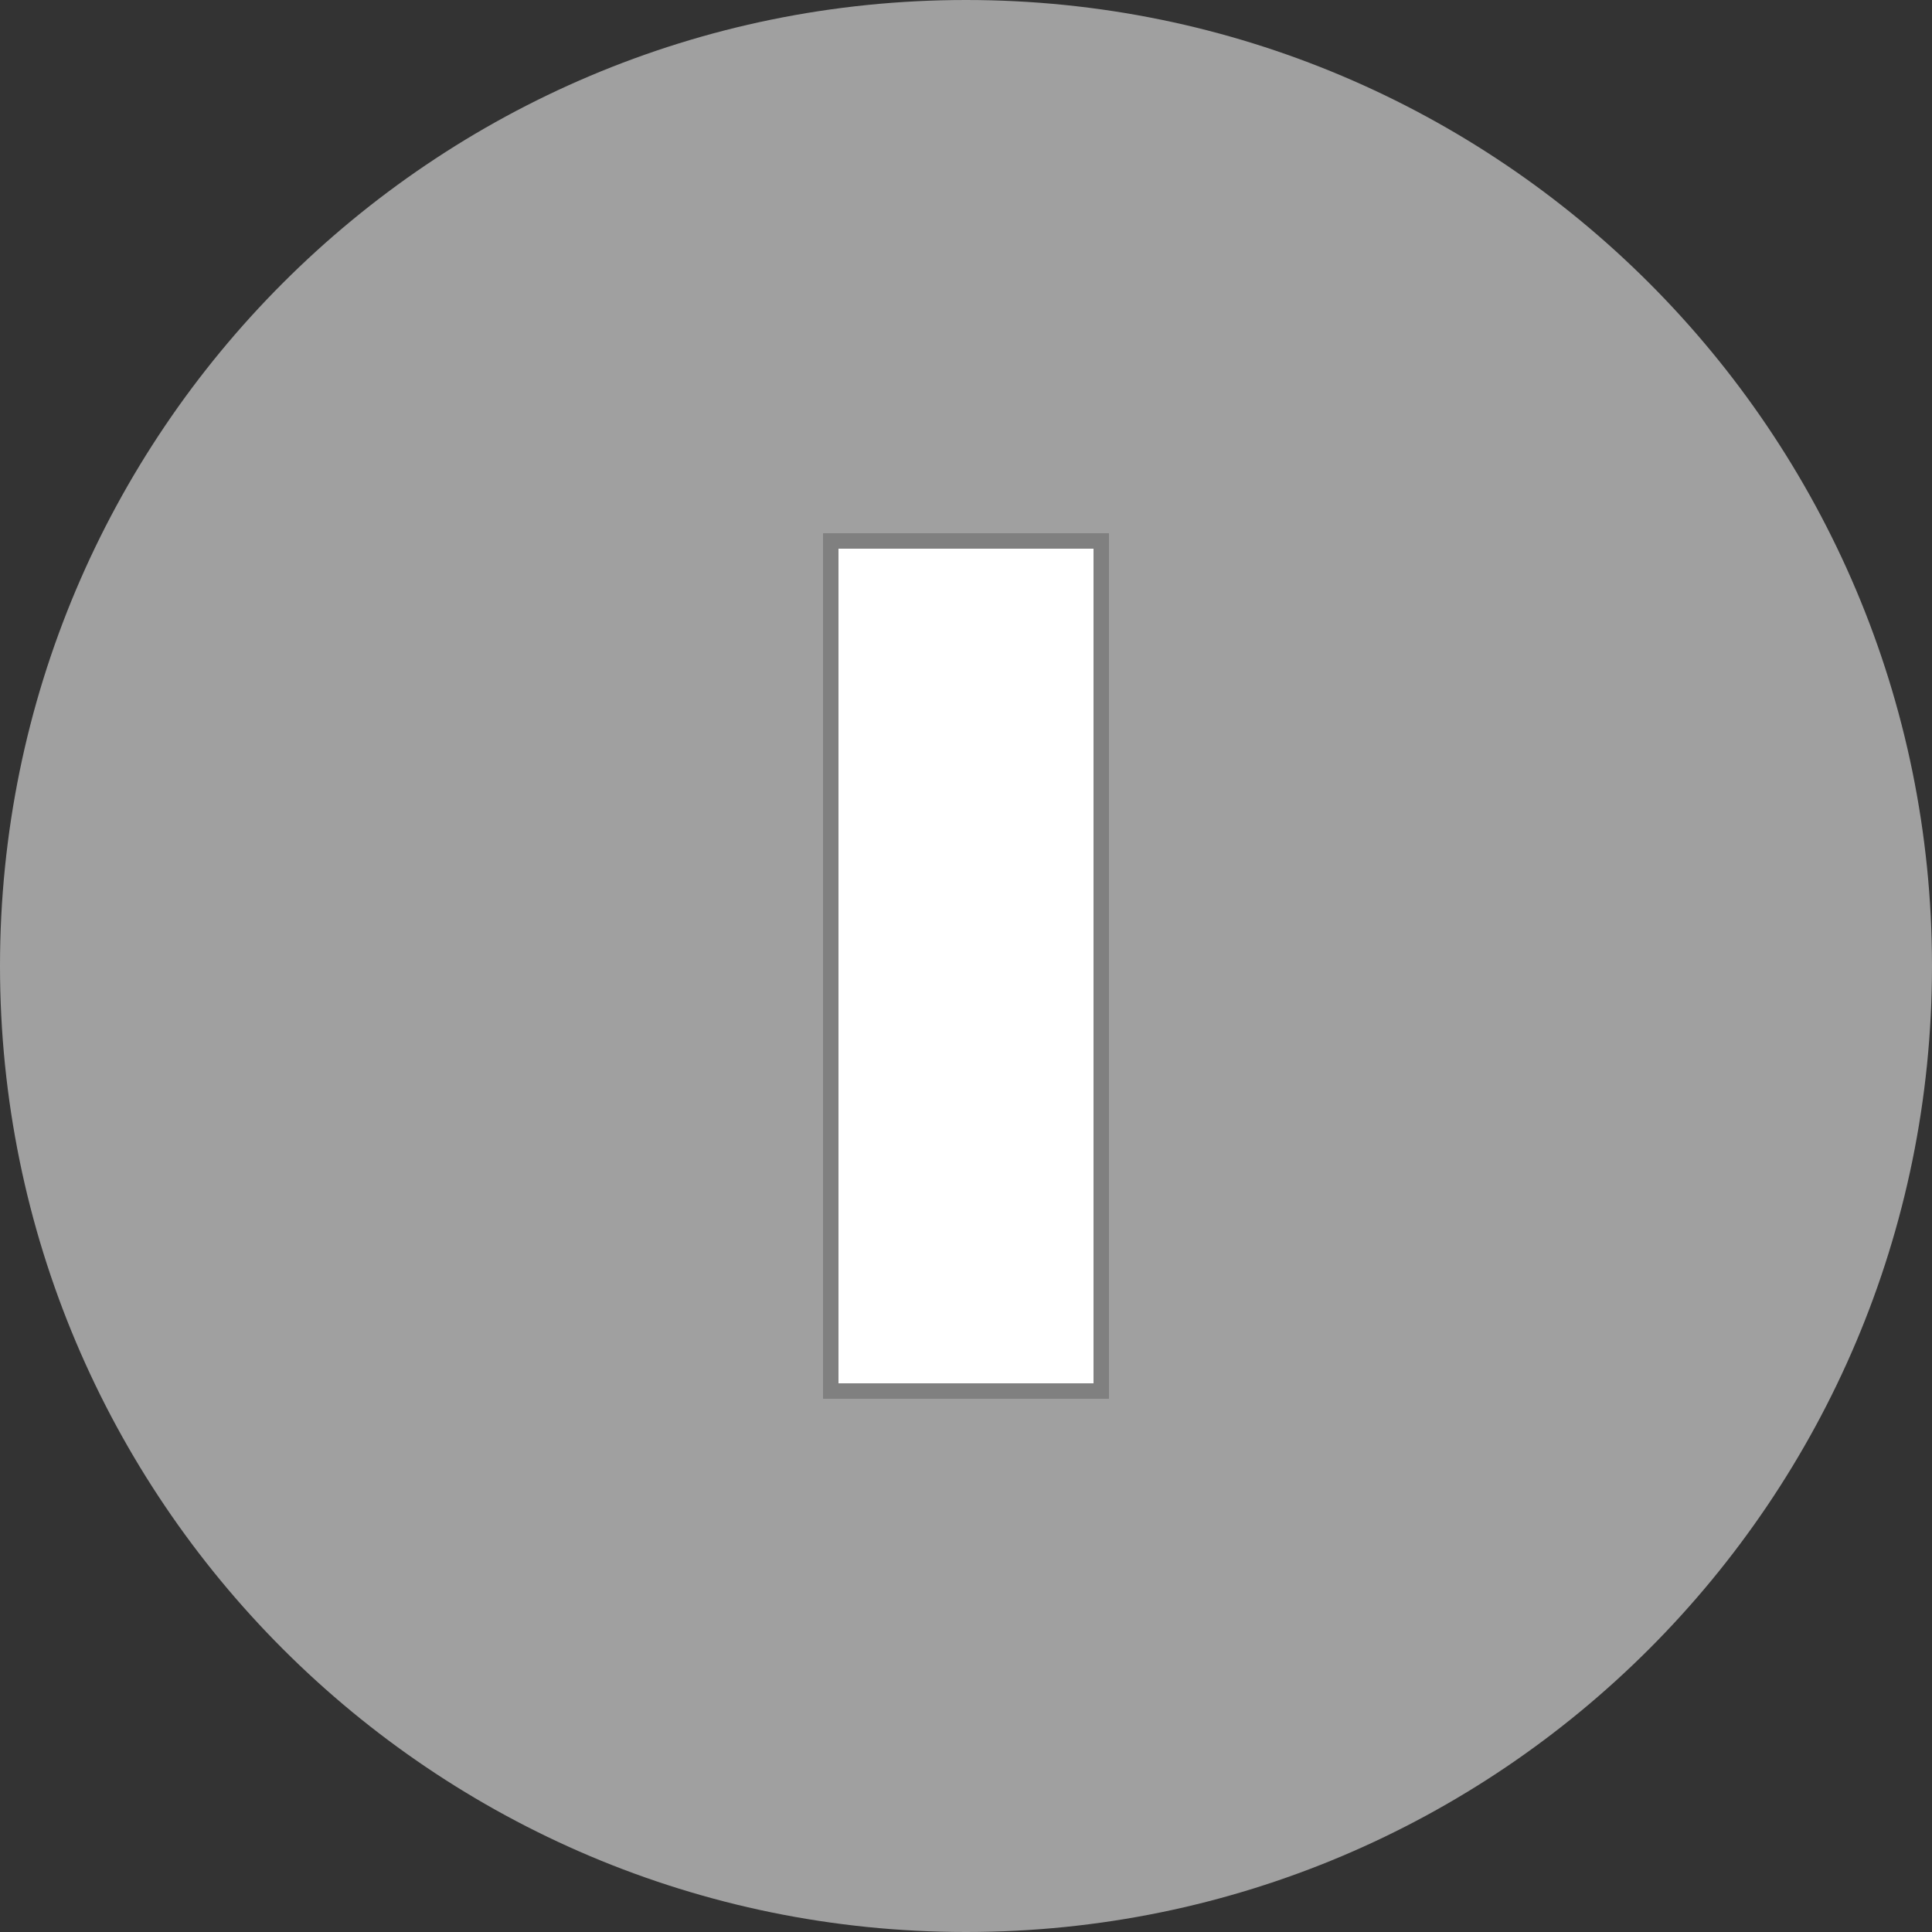 <?xml version="1.0" encoding="UTF-8" standalone="no"?>
<!-- Created with Inkscape (http://www.inkscape.org/) -->

<svg
   xmlns:dc="http://purl.org/dc/elements/1.1/"
   xmlns:cc="http://creativecommons.org/ns#"
   xmlns:rdf="http://www.w3.org/1999/02/22-rdf-syntax-ns#"
   xmlns:svg="http://www.w3.org/2000/svg"
   xmlns="http://www.w3.org/2000/svg"
   xmlns:sodipodi="http://sodipodi.sourceforge.net/DTD/sodipodi-0.dtd"
   xmlns:inkscape="http://www.inkscape.org/namespaces/inkscape"
   width="250"
   height="250"
   id="svg4472"
   version="1.1"
   inkscape:version="0.48.2 r9819"
   sodipodi:docname="runway2.svg"
   inkscape:export-filename="/home/nhasan/android/workspace/Airports/artwork/runway2.png"
   inkscape:export-xdpi="288"
   inkscape:export-ydpi="288">
  <rect width="100%" height="100%" fill="#333333" stroke="none"/>
  <defs
     id="defs4474">
    <marker
       inkscape:stockid="TriangleOutS"
       orient="auto"
       refY="0"
       refX="0"
       id="TriangleOutS"
       style="overflow:visible">
      <path
         id="path3905"
         d="m 5.77,0 -8.65,5 0,-10 8.65,5 z"
         style="fill-rule:evenodd;stroke:#000000;stroke-width:1pt;marker-start:none"
         transform="scale(0.2,0.2)"
         inkscape:connector-curvature="0" />
    </marker>
    <marker
       inkscape:stockid="TriangleInS"
       orient="auto"
       refY="0"
       refX="0"
       id="TriangleInS"
       style="overflow:visible">
      <path
         id="path3896"
         d="m 5.77,0 -8.65,5 0,-10 8.65,5 z"
         style="fill-rule:evenodd;stroke:#000000;stroke-width:1pt;marker-start:none"
         transform="scale(-0.2,-0.2)"
         inkscape:connector-curvature="0" />
    </marker>
  </defs>
  <sodipodi:namedview
     id="base"
     pagecolor="#ffffff"
     bordercolor="#666666"
     borderopacity="1.0"
     inkscape:pageopacity="0.0"
     inkscape:pageshadow="2"
     inkscape:zoom="2.0925027"
     inkscape:cx="63.06621"
     inkscape:cy="132.89356"
     inkscape:document-units="px"
     inkscape:current-layer="layer1"
     showgrid="false"
     inkscape:window-width="1600"
     inkscape:window-height="846"
     inkscape:window-x="0"
     inkscape:window-y="-3"
     inkscape:window-maximized="1"
     fit-margin-top="0"
     fit-margin-left="0"
     fit-margin-right="0"
     fit-margin-bottom="0" />
  <g
     inkscape:label="Layer 1"
     inkscape:groupmode="layer"
     id="layer1"
     transform="translate(-250,-352.362)">
    <path
       style="fill:#a0a0a0;fill-opacity:1;stroke:none"
       d="m 500,477.362 c 0,69.036 -55.964,125 -125,125 -69.036,0 -125,-55.964 -125,-125 0,-69.036 55.964,-125 125,-125 69.036,0 125,55.964 125,125 z"
       id="path3005"
       inkscape:connector-curvature="0" />
    <path
       style="fill:#ffffff;fill-opacity:1;stroke:#808080;stroke-width:2;stroke-miterlimit:4;stroke-opacity:1;stroke-dasharray:none"
       d="m 357.5,422.362 35,0 0,110 -35,0 z"
       id="rect3787"
       inkscape:connector-curvature="0" />
  </g>
</svg>
